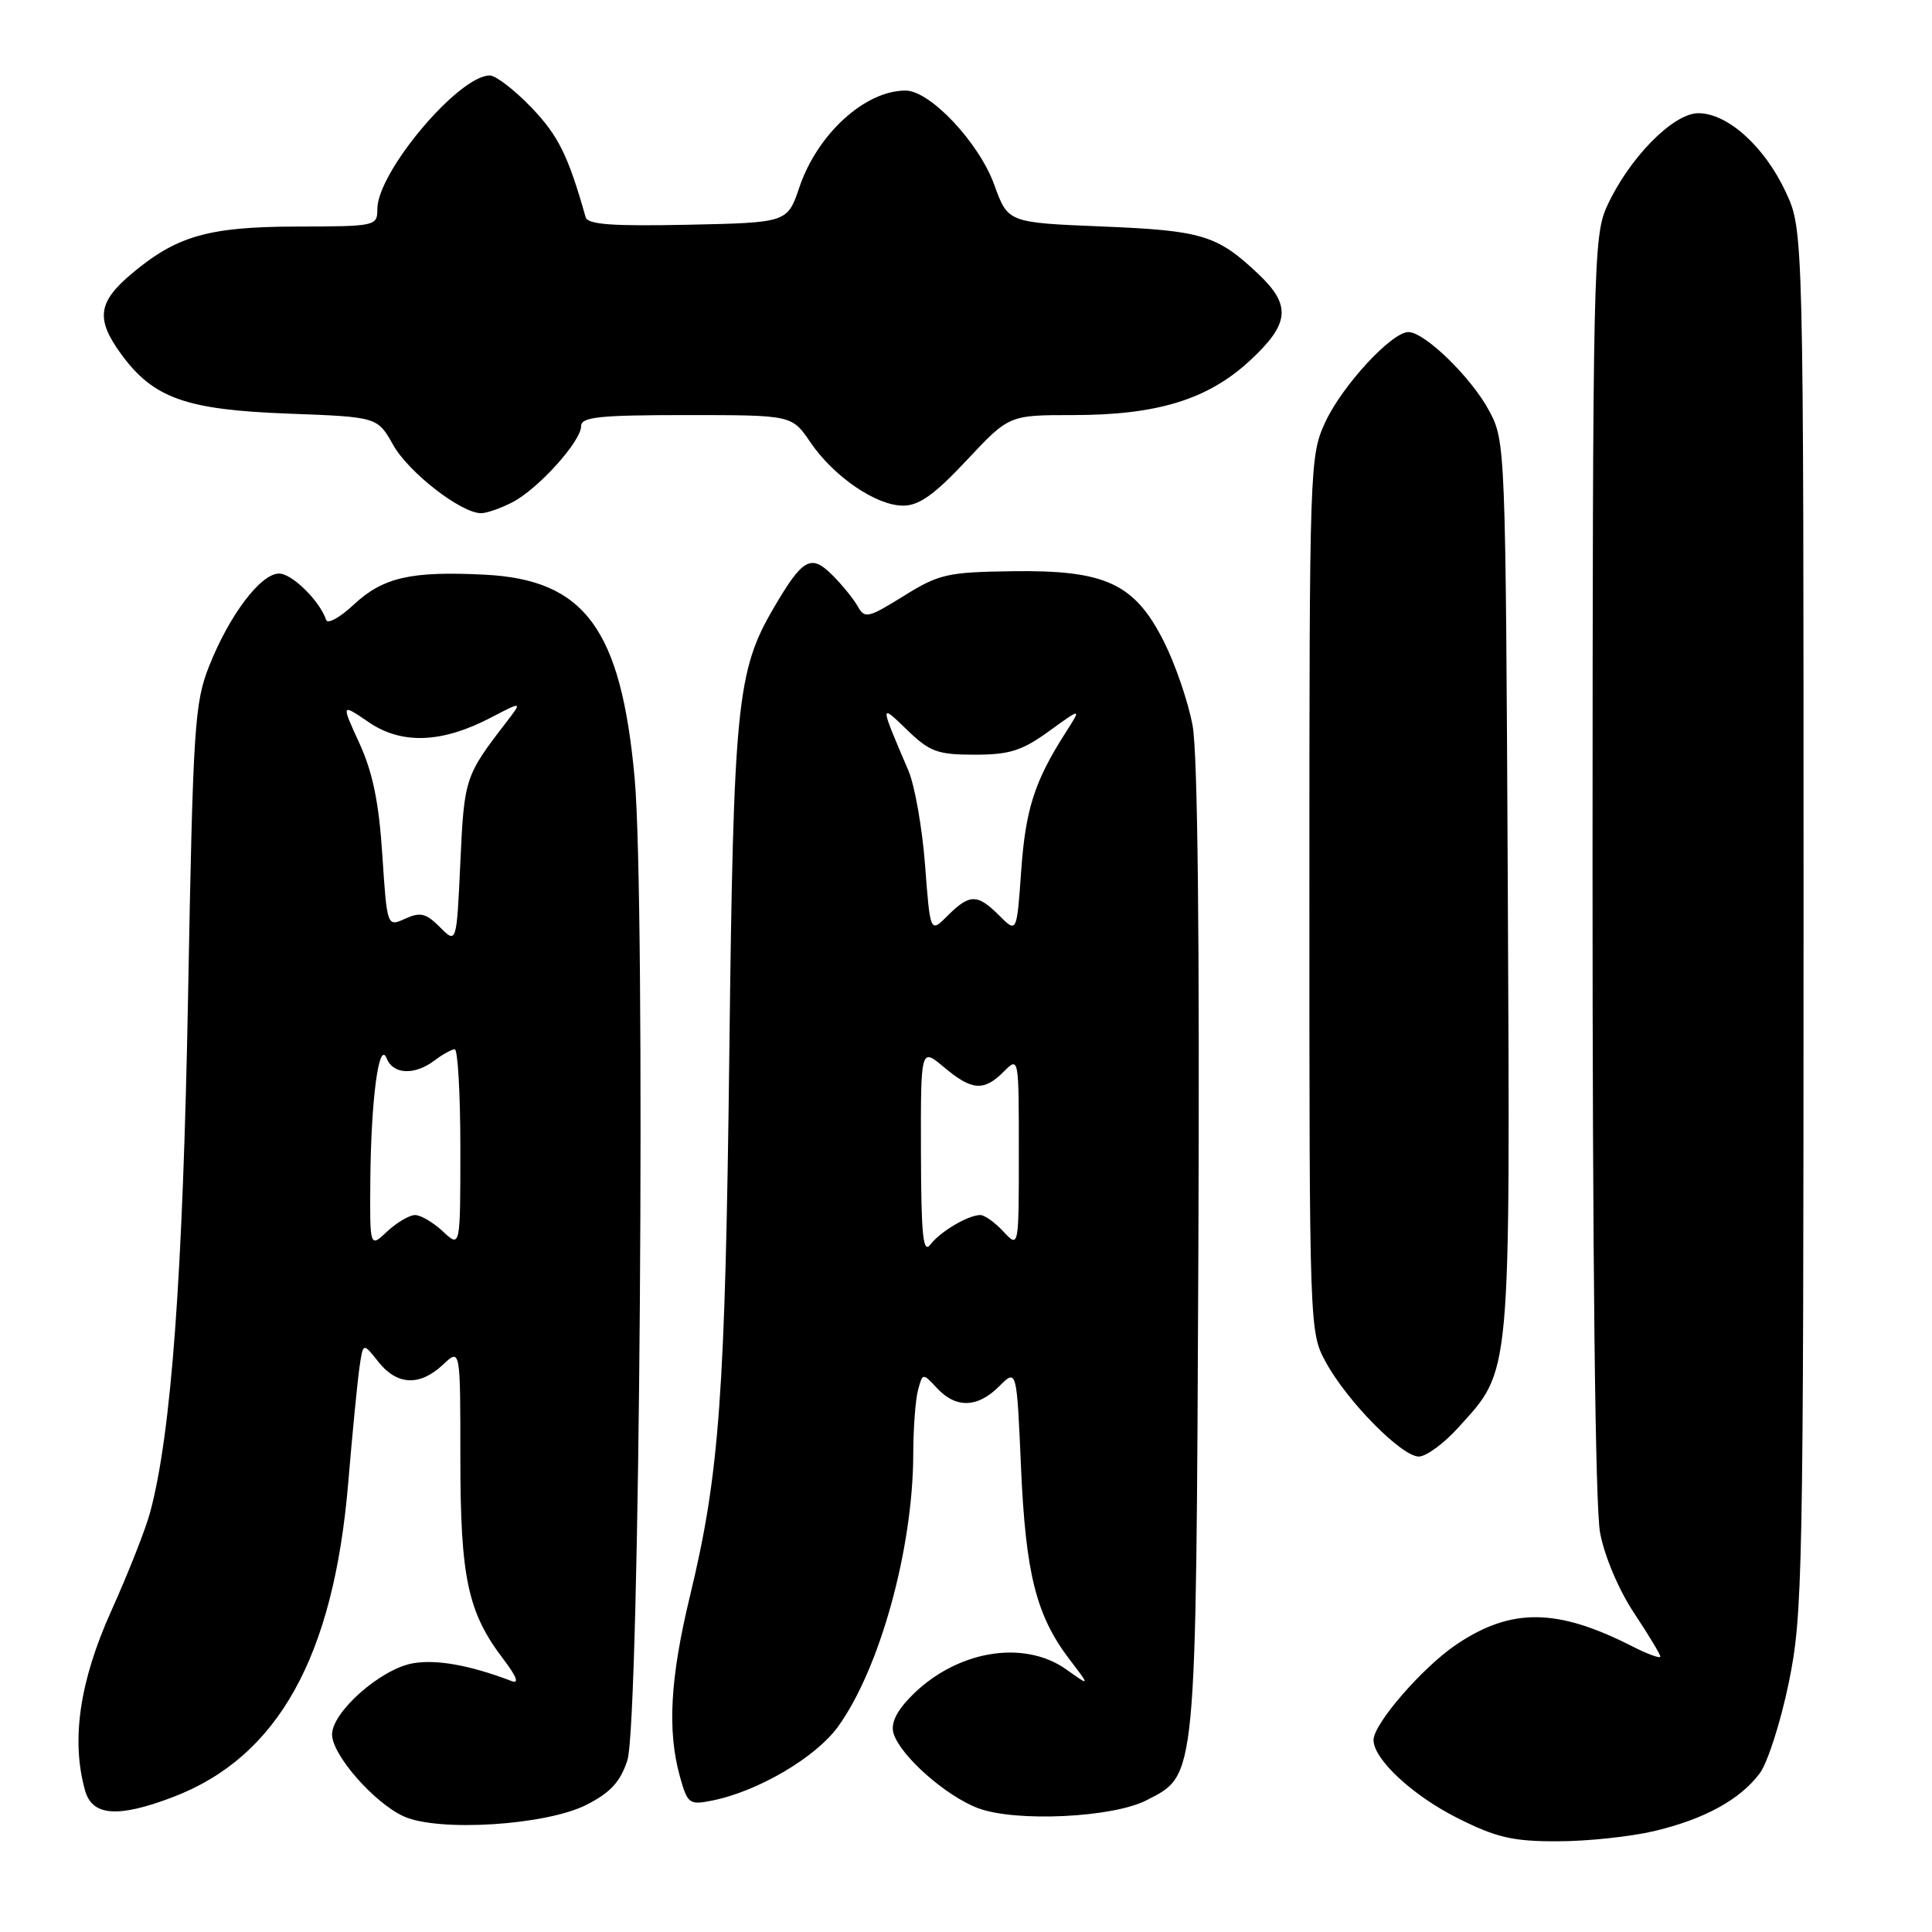 <?xml version="1.0" encoding="UTF-8" standalone="no"?>
<!DOCTYPE svg PUBLIC "-//W3C//DTD SVG 1.1//EN" "http://www.w3.org/Graphics/SVG/1.1/DTD/svg11.dtd" >
<svg xmlns="http://www.w3.org/2000/svg" xmlns:xlink="http://www.w3.org/1999/xlink" version="1.1" viewBox="0 0 256 256">
 <g >
 <path fill="currentColor"
d=" M 219.14 242.64 C 225.80 241.07 230.57 238.47 233.18 234.97 C 234.22 233.57 235.95 228.17 237.02 222.97 C 238.87 213.98 238.97 208.86 238.98 122.00 C 238.98 30.50 238.98 30.50 236.63 25.46 C 233.82 19.42 228.92 15.00 225.04 15.00 C 221.69 15.00 215.82 20.99 212.92 27.36 C 211.13 31.30 211.04 35.45 211.02 114.61 C 211.01 167.04 211.38 199.71 212.02 203.11 C 212.61 206.23 214.50 210.69 216.52 213.73 C 218.43 216.61 220.00 219.21 220.00 219.50 C 220.00 219.80 218.31 219.18 216.25 218.13 C 206.33 213.08 200.25 213.02 193.00 217.89 C 188.52 220.90 182.00 228.41 182.00 230.56 C 182.00 233.12 187.21 237.95 193.20 240.94 C 198.31 243.50 200.48 244.00 206.41 243.98 C 210.31 243.98 216.04 243.37 219.14 242.64 Z  M 77.72 239.14 C 80.89 237.53 82.20 236.10 83.13 233.25 C 84.78 228.21 85.58 119.41 84.09 103.06 C 82.28 83.33 77.48 76.82 64.25 76.15 C 54.45 75.65 50.75 76.50 46.86 80.13 C 45.05 81.82 43.41 82.73 43.22 82.15 C 42.38 79.63 38.70 76.00 36.98 76.00 C 34.55 76.00 30.42 81.46 27.74 88.19 C 25.77 93.14 25.58 96.11 24.92 132.00 C 24.23 169.15 22.70 189.97 19.89 200.40 C 19.30 202.61 16.98 208.49 14.74 213.46 C 10.54 222.79 9.40 230.58 11.27 237.25 C 12.22 240.64 15.61 240.90 22.87 238.14 C 36.80 232.85 44.20 219.61 46.14 196.50 C 46.69 189.90 47.37 183.01 47.63 181.19 C 48.11 177.88 48.11 177.88 50.13 180.44 C 52.60 183.57 55.62 183.71 58.69 180.83 C 61.00 178.65 61.00 178.65 61.00 193.20 C 61.00 209.08 61.98 213.66 66.71 219.86 C 68.46 222.16 68.83 223.15 67.79 222.75 C 62.26 220.63 57.74 219.83 54.63 220.41 C 50.38 221.21 44.00 226.86 44.00 229.83 C 44.00 232.52 49.56 238.88 53.48 240.67 C 58.06 242.77 72.38 241.87 77.72 239.14 Z  M 151.93 238.54 C 158.61 235.08 158.47 236.56 158.79 165.67 C 158.97 124.50 158.70 99.82 158.03 96.17 C 157.46 93.05 155.75 88.05 154.24 85.05 C 150.35 77.31 146.51 75.52 134.17 75.69 C 125.52 75.81 124.42 76.06 119.73 78.98 C 115.03 81.90 114.58 82.00 113.66 80.35 C 113.11 79.37 111.59 77.50 110.29 76.20 C 107.46 73.37 106.37 73.98 102.54 80.52 C 97.63 88.89 97.19 93.30 96.64 139.50 C 96.10 184.84 95.34 195.30 91.42 211.50 C 88.80 222.34 88.41 229.32 90.08 235.36 C 91.10 239.02 91.32 239.19 94.33 238.59 C 100.38 237.40 108.07 232.89 111.04 228.79 C 116.58 221.14 120.99 205.18 121.01 192.66 C 121.02 189.27 121.30 185.47 121.64 184.20 C 122.26 181.90 122.26 181.90 124.17 183.95 C 126.67 186.64 129.55 186.55 132.40 183.69 C 134.72 181.37 134.72 181.37 135.29 194.44 C 135.91 208.58 137.30 214.08 141.74 219.91 C 144.45 223.46 144.45 223.46 141.32 221.23 C 135.57 217.13 126.48 218.76 120.55 224.95 C 118.71 226.87 118.00 228.44 118.41 229.72 C 119.36 232.71 125.37 238.01 129.62 239.60 C 134.62 241.46 147.45 240.85 151.93 238.54 Z  M 193.24 189.15 C 200.28 181.37 200.10 183.27 199.79 117.50 C 199.50 58.97 199.48 58.47 197.31 54.41 C 194.96 50.02 188.78 44.00 186.62 44.00 C 184.40 44.00 177.84 51.11 175.61 55.93 C 173.54 60.42 173.50 61.56 173.50 118.50 C 173.50 176.22 173.51 176.52 175.68 180.50 C 178.50 185.67 185.72 193.00 188.00 193.00 C 188.97 193.00 191.33 191.27 193.24 189.15 Z  M 67.90 66.55 C 71.31 64.79 77.00 58.48 77.00 56.47 C 77.00 55.25 79.37 55.00 90.96 55.00 C 104.93 55.00 104.93 55.00 107.37 58.59 C 110.48 63.16 116.09 67.00 119.67 67.00 C 121.78 67.00 123.82 65.55 128.08 61.00 C 133.70 55.00 133.70 55.00 142.17 55.00 C 153.33 55.00 160.02 52.95 165.59 47.81 C 170.89 42.92 171.14 40.47 166.75 36.32 C 161.29 31.15 159.32 30.55 146.03 30.01 C 133.56 29.50 133.56 29.50 131.75 24.50 C 129.72 18.88 123.24 12.00 119.99 12.00 C 114.62 12.00 108.31 17.75 105.92 24.82 C 104.33 29.50 104.33 29.50 91.14 29.78 C 81.10 29.99 77.87 29.75 77.60 28.78 C 75.28 20.59 73.99 17.99 70.44 14.27 C 68.18 11.92 65.69 10.00 64.90 10.00 C 60.78 10.00 50.00 22.80 50.00 27.70 C 50.00 29.96 49.80 30.00 39.25 30.02 C 27.59 30.05 23.38 31.26 17.37 36.33 C 12.98 40.04 12.69 42.27 15.98 46.82 C 20.29 52.77 24.57 54.30 38.26 54.81 C 50.01 55.25 50.01 55.25 52.10 58.96 C 54.15 62.61 61.10 68.00 63.75 68.00 C 64.49 68.00 66.36 67.35 67.90 66.55 Z  M 49.07 156.42 C 49.16 145.62 50.22 137.70 51.24 140.25 C 52.09 142.38 54.94 142.51 57.56 140.53 C 58.63 139.72 59.84 139.05 60.25 139.03 C 60.66 139.01 61.00 144.93 61.00 152.17 C 61.00 165.35 61.00 165.35 58.69 163.17 C 57.41 161.98 55.75 161.00 55.00 161.00 C 54.25 161.00 52.59 161.98 51.31 163.17 C 49.00 165.35 49.00 165.35 49.07 156.42 Z  M 58.29 122.85 C 56.44 121.00 55.70 120.82 53.69 121.73 C 51.29 122.82 51.29 122.82 50.66 113.29 C 50.21 106.33 49.39 102.34 47.62 98.48 C 45.20 93.20 45.20 93.20 48.85 95.69 C 53.23 98.68 58.55 98.48 65.06 95.08 C 69.23 92.91 69.23 92.91 67.08 95.71 C 61.61 102.81 61.51 103.12 61.00 114.23 C 60.50 125.07 60.50 125.07 58.29 122.85 Z  M 122.03 152.66 C 122.00 138.82 122.00 138.82 125.08 141.41 C 128.78 144.52 130.36 144.64 133.00 142.00 C 135.00 140.00 135.00 140.00 135.00 152.69 C 135.00 165.38 135.00 165.38 132.96 163.19 C 131.84 161.98 130.46 161.00 129.90 161.00 C 128.29 161.00 124.62 163.17 123.28 164.91 C 122.31 166.18 122.06 163.75 122.03 152.66 Z  M 122.58 114.68 C 122.21 109.75 121.21 104.09 120.37 102.11 C 116.53 93.14 116.54 93.18 120.23 96.75 C 123.20 99.62 124.24 100.00 129.15 100.00 C 133.78 100.00 135.42 99.48 139.02 96.87 C 143.33 93.75 143.33 93.75 141.17 97.12 C 137.07 103.54 135.89 107.24 135.31 115.42 C 134.73 123.64 134.73 123.64 132.41 121.32 C 129.51 118.42 128.49 118.42 125.58 121.32 C 123.26 123.65 123.26 123.65 122.58 114.68 Z "/>
</g>
</svg>